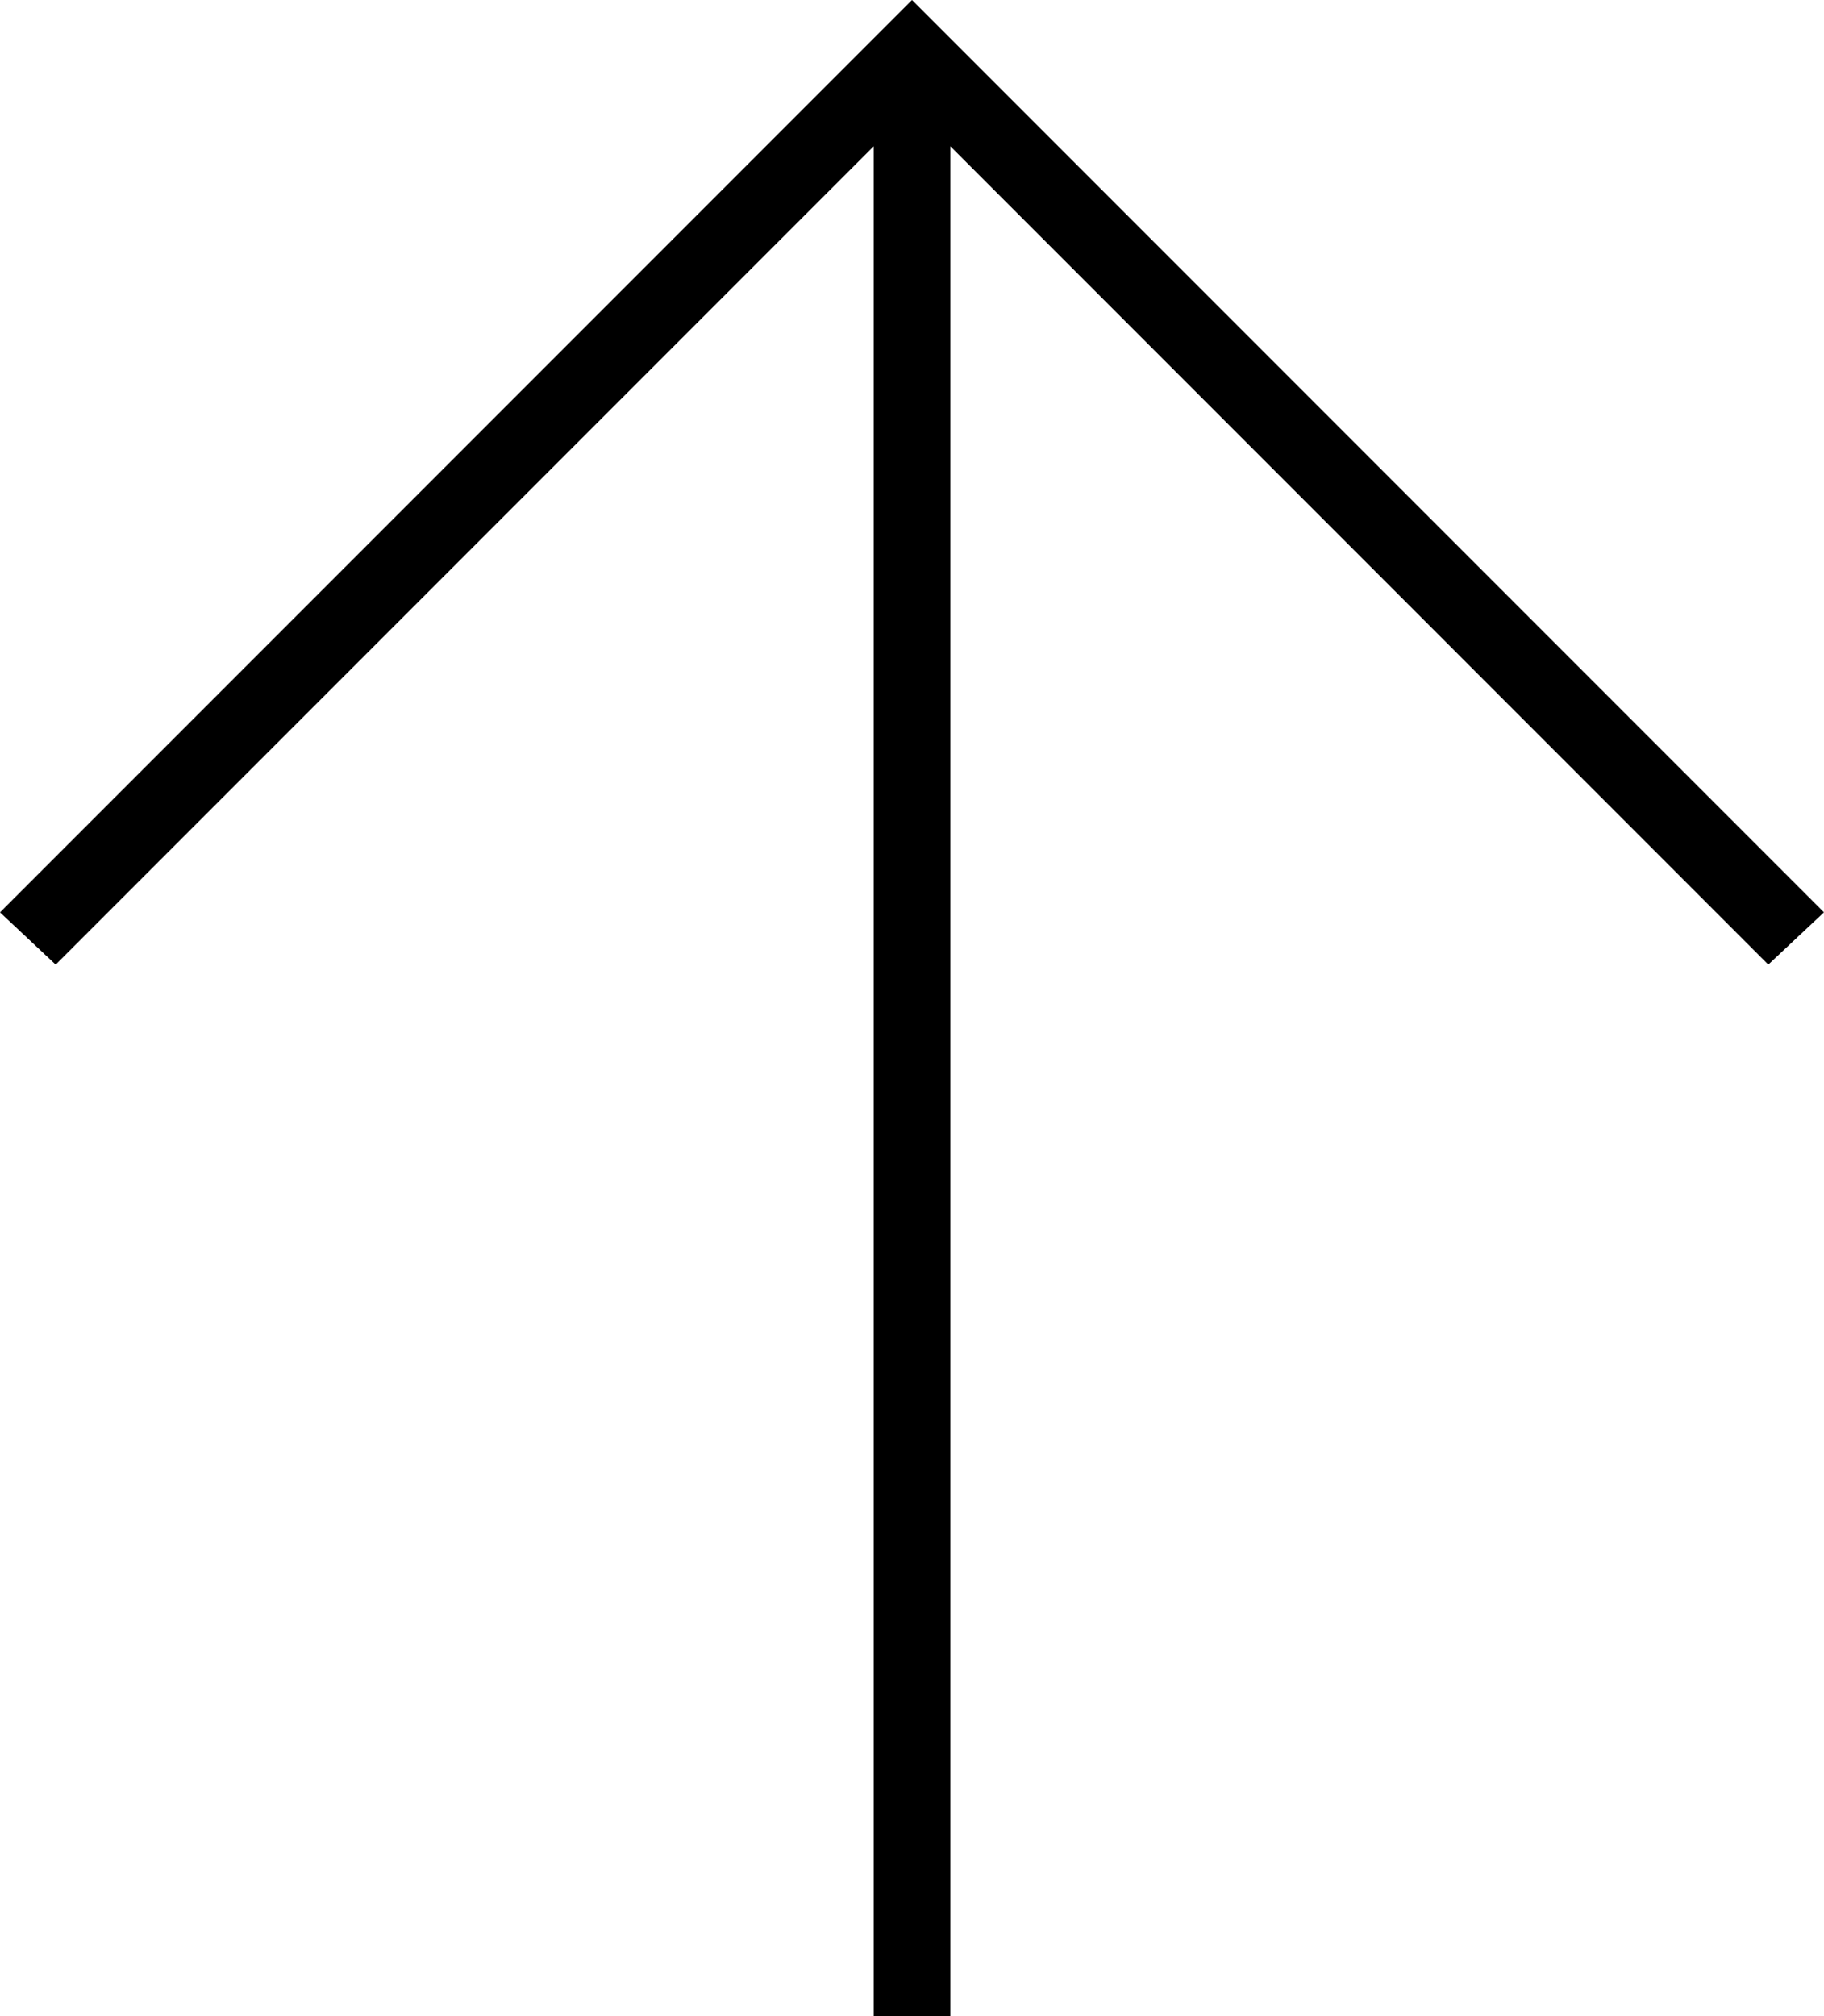 <svg xmlns="http://www.w3.org/2000/svg" width="60.074" height="66.379" viewBox="0 0 60.074 66.379">
  <path id="_7642493391540882604" data-name="7642493391540882604" d="M80.064,54.2,53.123,81.139l1.72,1.834L84.879,52.937,54.842,22.9l-1.72,1.834L80.064,51.676H18.5V54.2Z" transform="translate(-22.9 84.879) rotate(-90)"/>
</svg>

